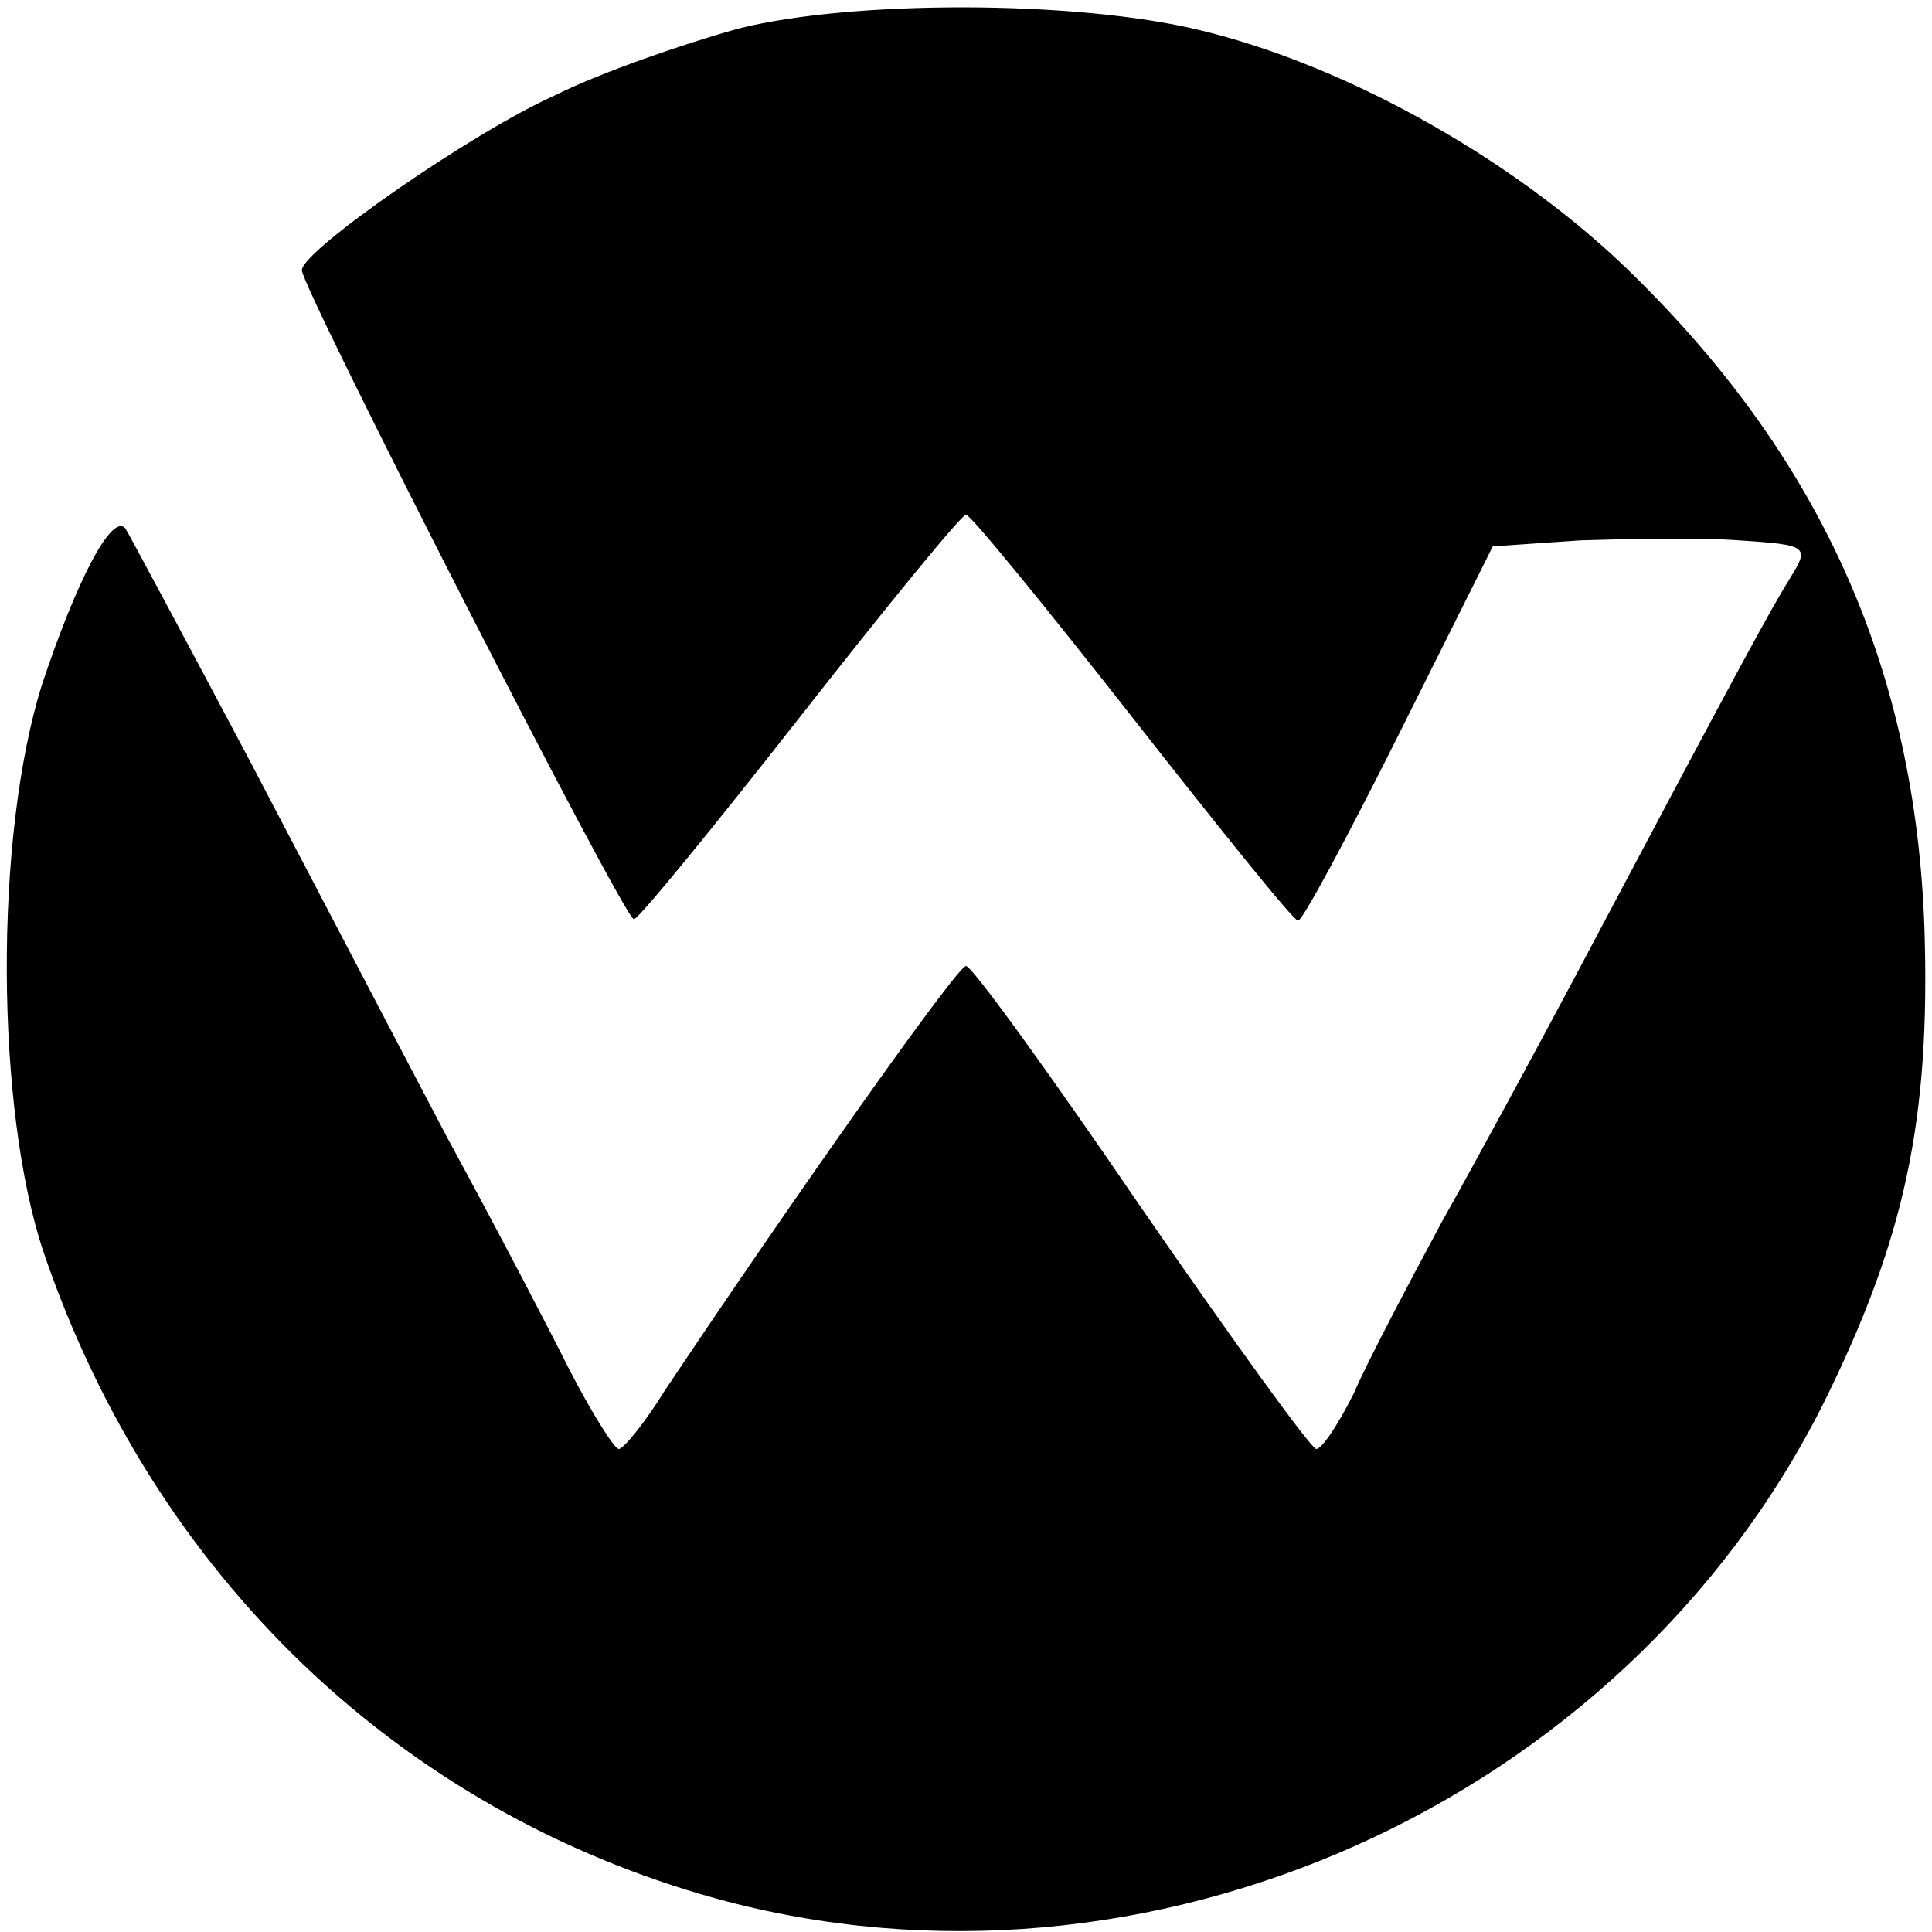 <?xml version="1.0" standalone="no"?>
<!DOCTYPE svg PUBLIC "-//W3C//DTD SVG 20010904//EN"
 "http://www.w3.org/TR/2001/REC-SVG-20010904/DTD/svg10.dtd">
<svg version="1.0" xmlns="http://www.w3.org/2000/svg"
 width="128pt" height="128pt" viewBox="0 0 128 128"
 preserveAspectRatio="xMidYMid meet">
<g transform="translate(0,128) scale(0.1,-0.1)"
fill="#000000" stroke="none">
<path d="M489 1261 c-36 -10 -91 -29 -121 -44 -54 -24 -168 -103 -168 -116 -1
-10 214 -431 220 -430 3 0 52 60 110 134 58 74 107 134 110 134 3 0 52 -60
110 -134 58 -74 107 -135 110 -135 3 0 33 56 67 124 l62 124 58 4 c32 1 79 2
105 0 46 -3 47 -4 34 -25 -13 -21 -29 -50 -144 -267 -25 -47 -64 -119 -87
-160 -22 -41 -49 -92 -58 -113 -10 -20 -21 -37 -25 -37 -4 1 -56 73 -116 160
-60 88 -112 160 -116 160 -6 0 -120 -162 -200 -282 -13 -21 -27 -38 -30 -38
-3 0 -18 24 -33 53 -14 28 -50 97 -80 152 -29 55 -88 168 -131 250 -44 83 -81
152 -83 155 -9 10 -32 -34 -55 -103 -32 -101 -31 -282 1 -377 73 -214 236
-370 446 -428 285 -78 600 63 733 328 54 109 71 188 67 315 -6 170 -67 308
-190 430 -76 76 -190 141 -290 165 -82 20 -231 20 -306 1z"/>
</g>
</svg>
